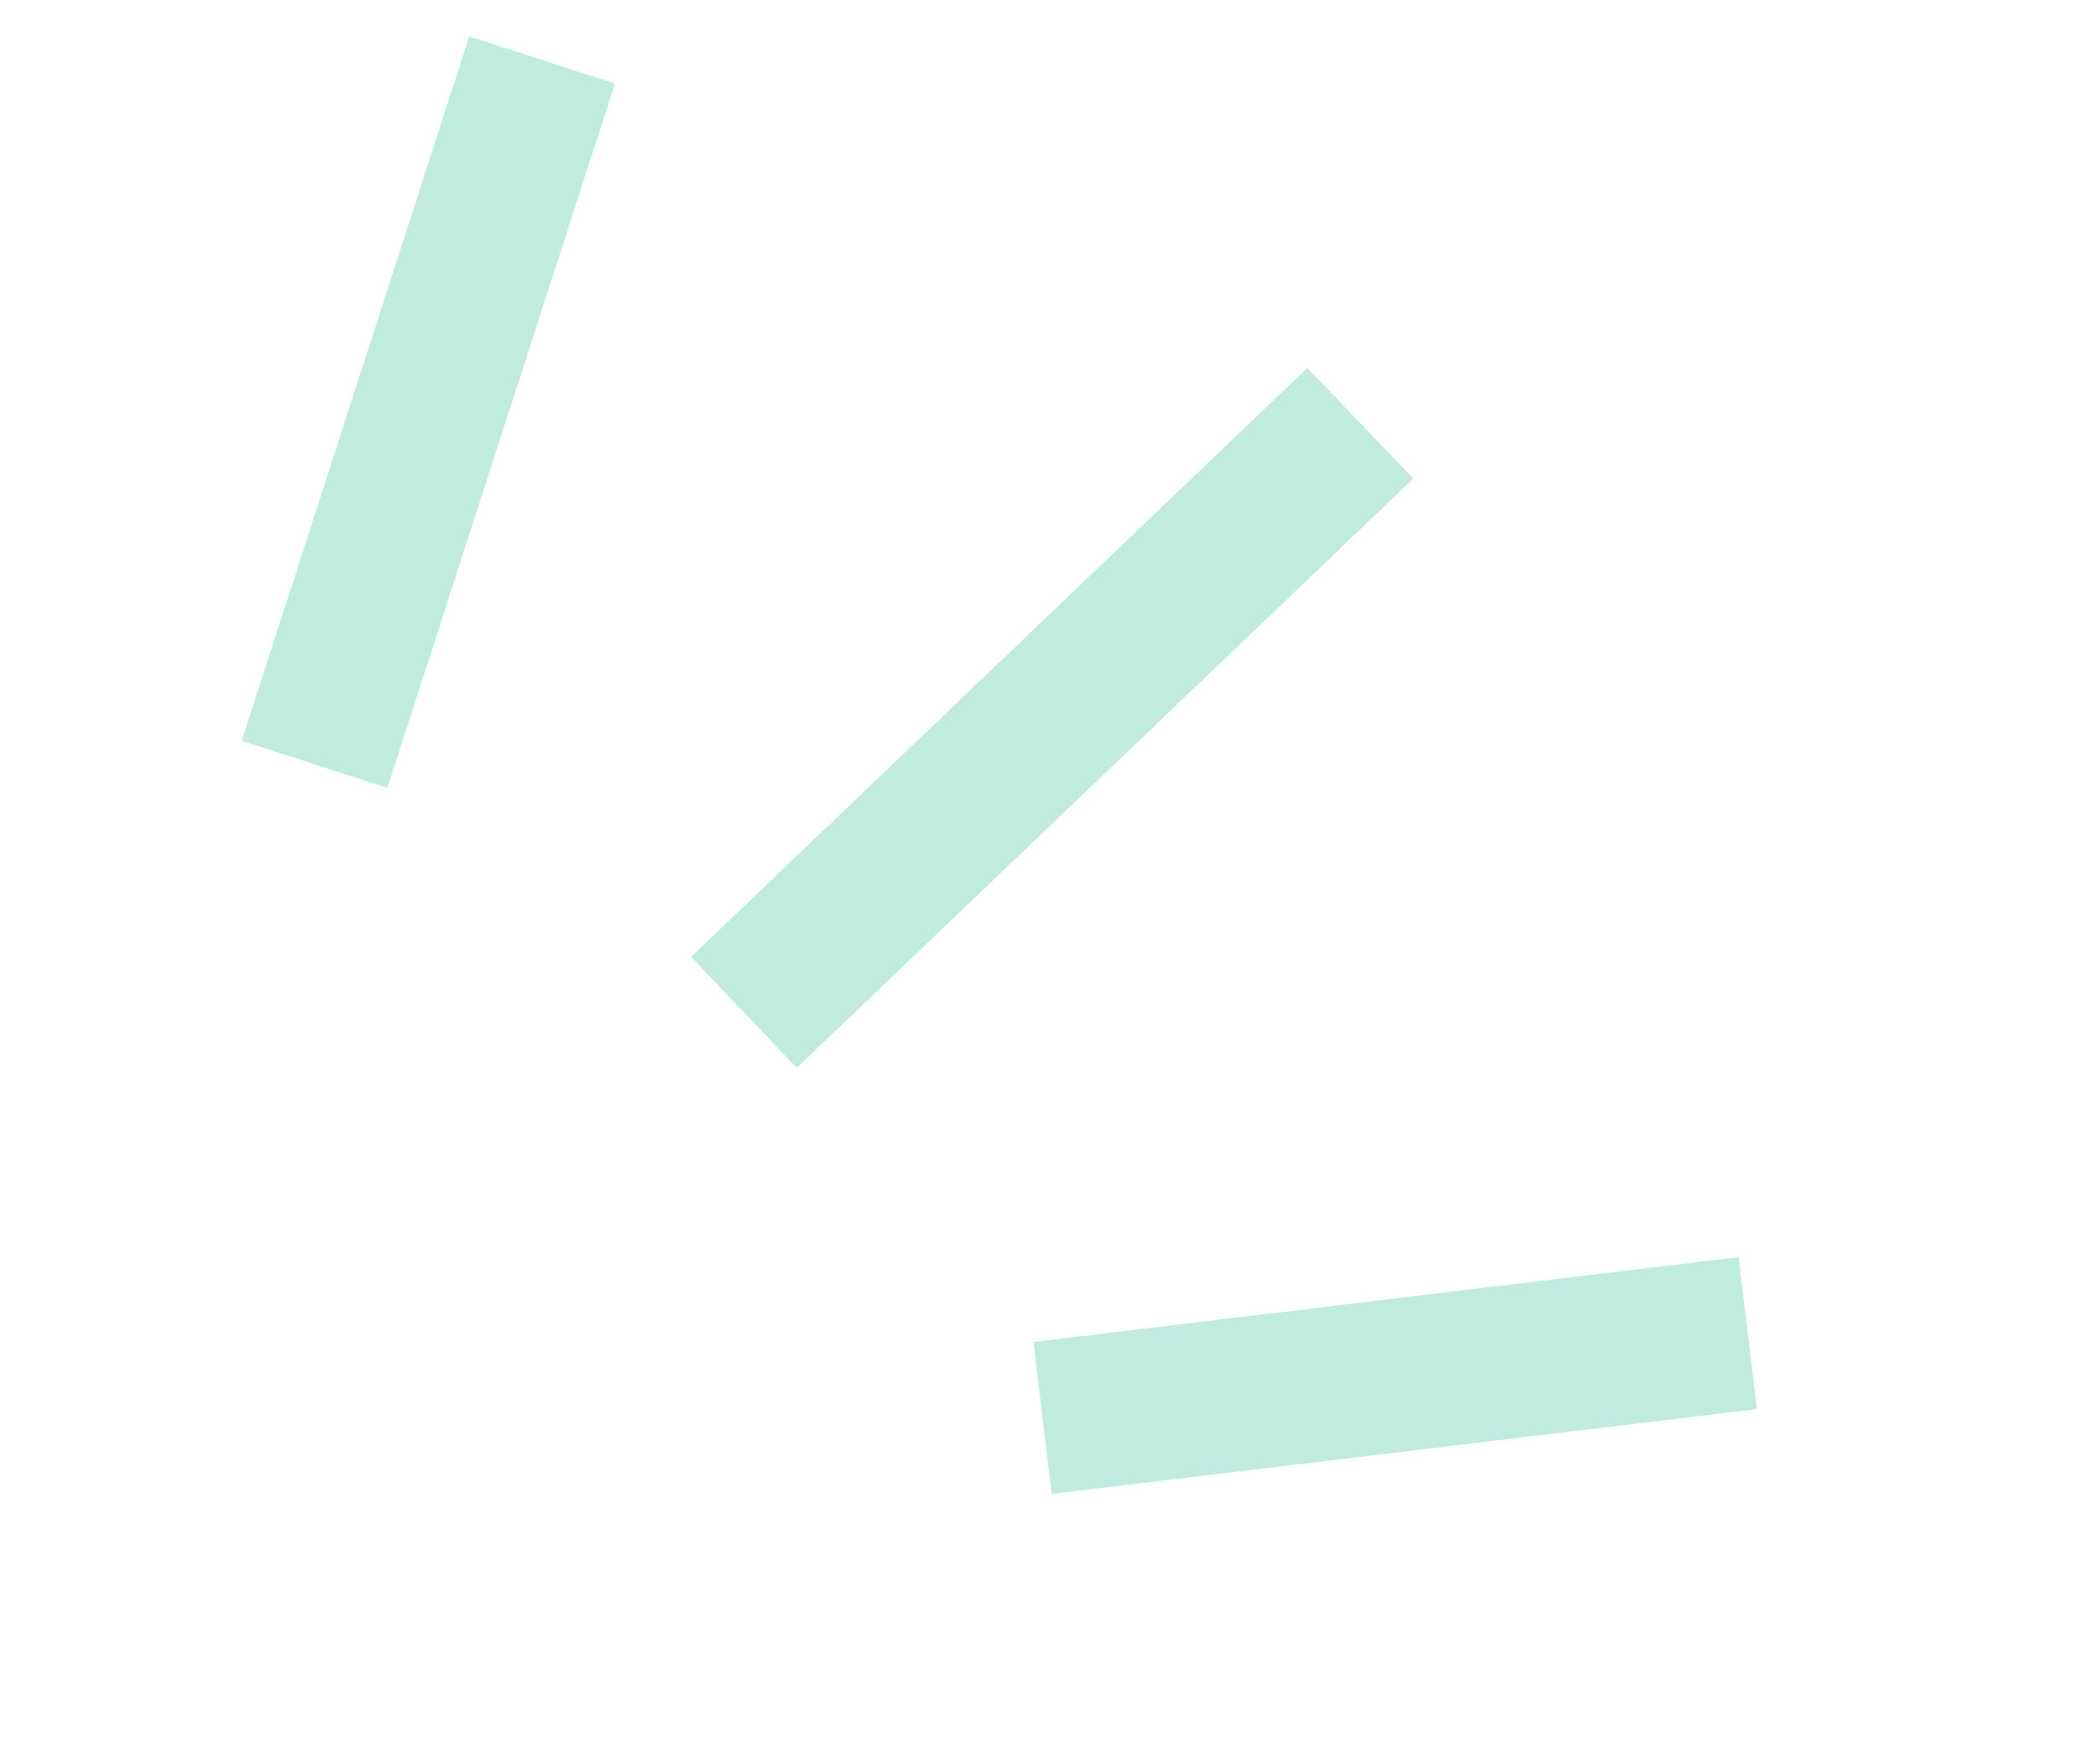 <svg width="44" height="37" viewBox="0 0 44 37" fill="none" xmlns="http://www.w3.org/2000/svg">
<path d="M5.069 15.536L8.124 16.523L12.897 1.752L9.841 0.765L5.069 15.536Z" fill="#BFECDE"/>
<path d="M16.711 22.395L29.64 10.037L27.419 7.716L14.493 20.068L16.711 22.395Z" fill="#BFECDE"/>
<path d="M22.058 31.331L36.846 29.552L36.462 26.364L21.674 28.144L22.058 31.331Z" fill="#BFECDE"/>
</svg>
